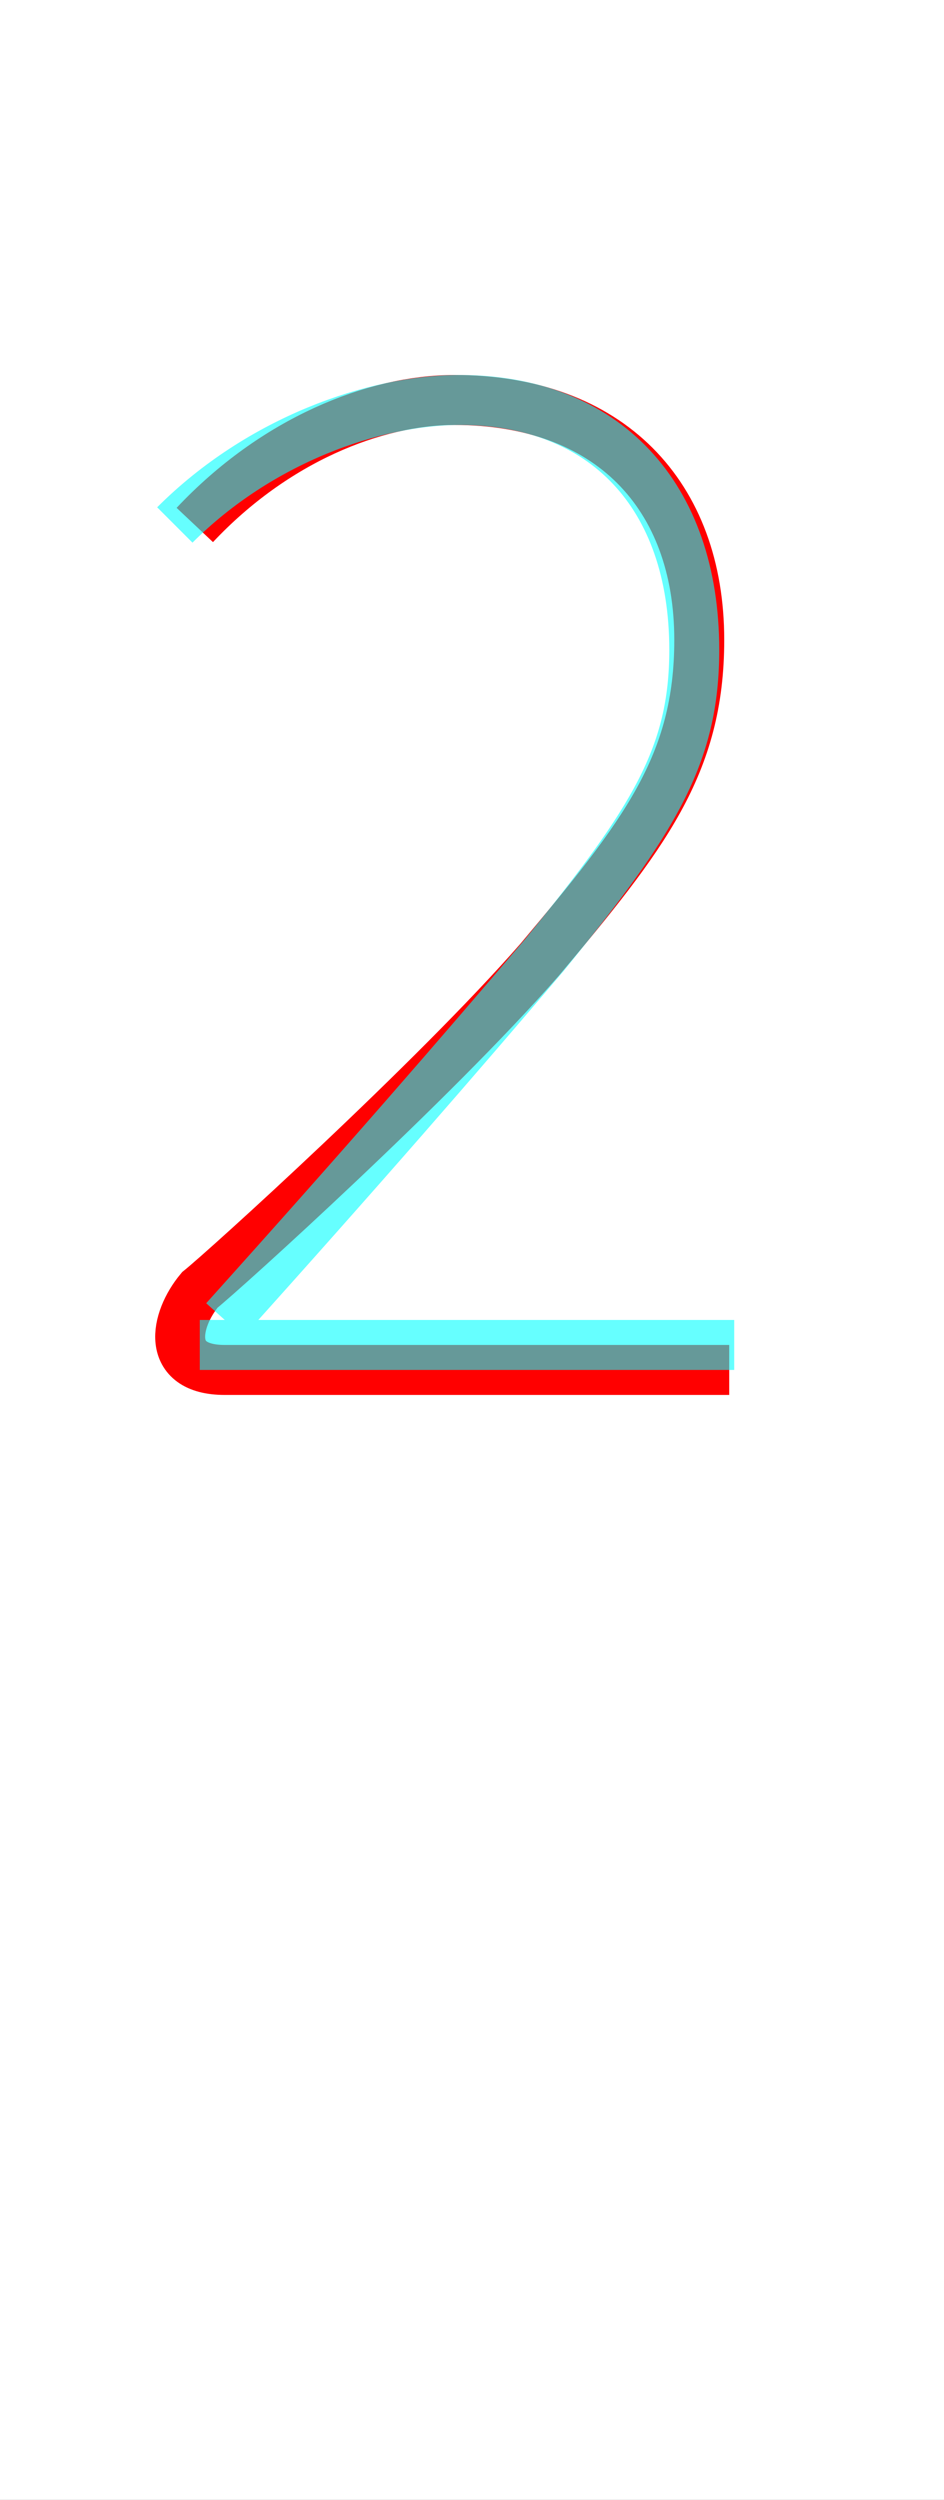 <?xml version='1.0' encoding='utf8'?>
<svg viewBox="0.0 -6.0 18.9 50.0" version="1.1" xmlns="http://www.w3.org/2000/svg">
<rect x="0.0" y="-6.0" width="18.9" height="50.0" fill="#333333" stroke="none"/>
<rect x="-1000" y="-1000" width="2000" height="2000" stroke="white" fill="white"/>
<g style="fill:none;stroke:rgba(255, 0, 0, 1);  stroke-width:1"><path d="M 3.9 -33.5 C 5.5 -35.2 7.5 -36.0 9.1 -36.0 C 12.2 -36.0 14.0 -34.1 14.0 -31.2 C 14.0 -28.7 12.9 -27.3 10.8 -24.8 C 8.7 -22.4 4.5 -18.6 4.0 -18.2 C 3.5 -17.6 3.3 -16.6 4.5 -16.6 L 14.6 -16.6" transform="translate(0.0 38.0)" />
</g>
<g style="fill:none;stroke:rgba(0, 255, 255, 0.6);  stroke-width:1">
<path d="M 4.0 -17.1 L 14.7 -17.1 M 3.5 -33.5 C 5.2 -35.2 7.5 -36.0 9.2 -36.0 C 12.1 -36.0 13.9 -34.1 13.9 -31.0 C 13.9 -28.9 13.1 -27.6 10.9 -24.9 C 9.2 -22.9 7.2 -20.6 4.5 -17.6" transform="translate(0.0 38.0)" />
</g>
</svg>